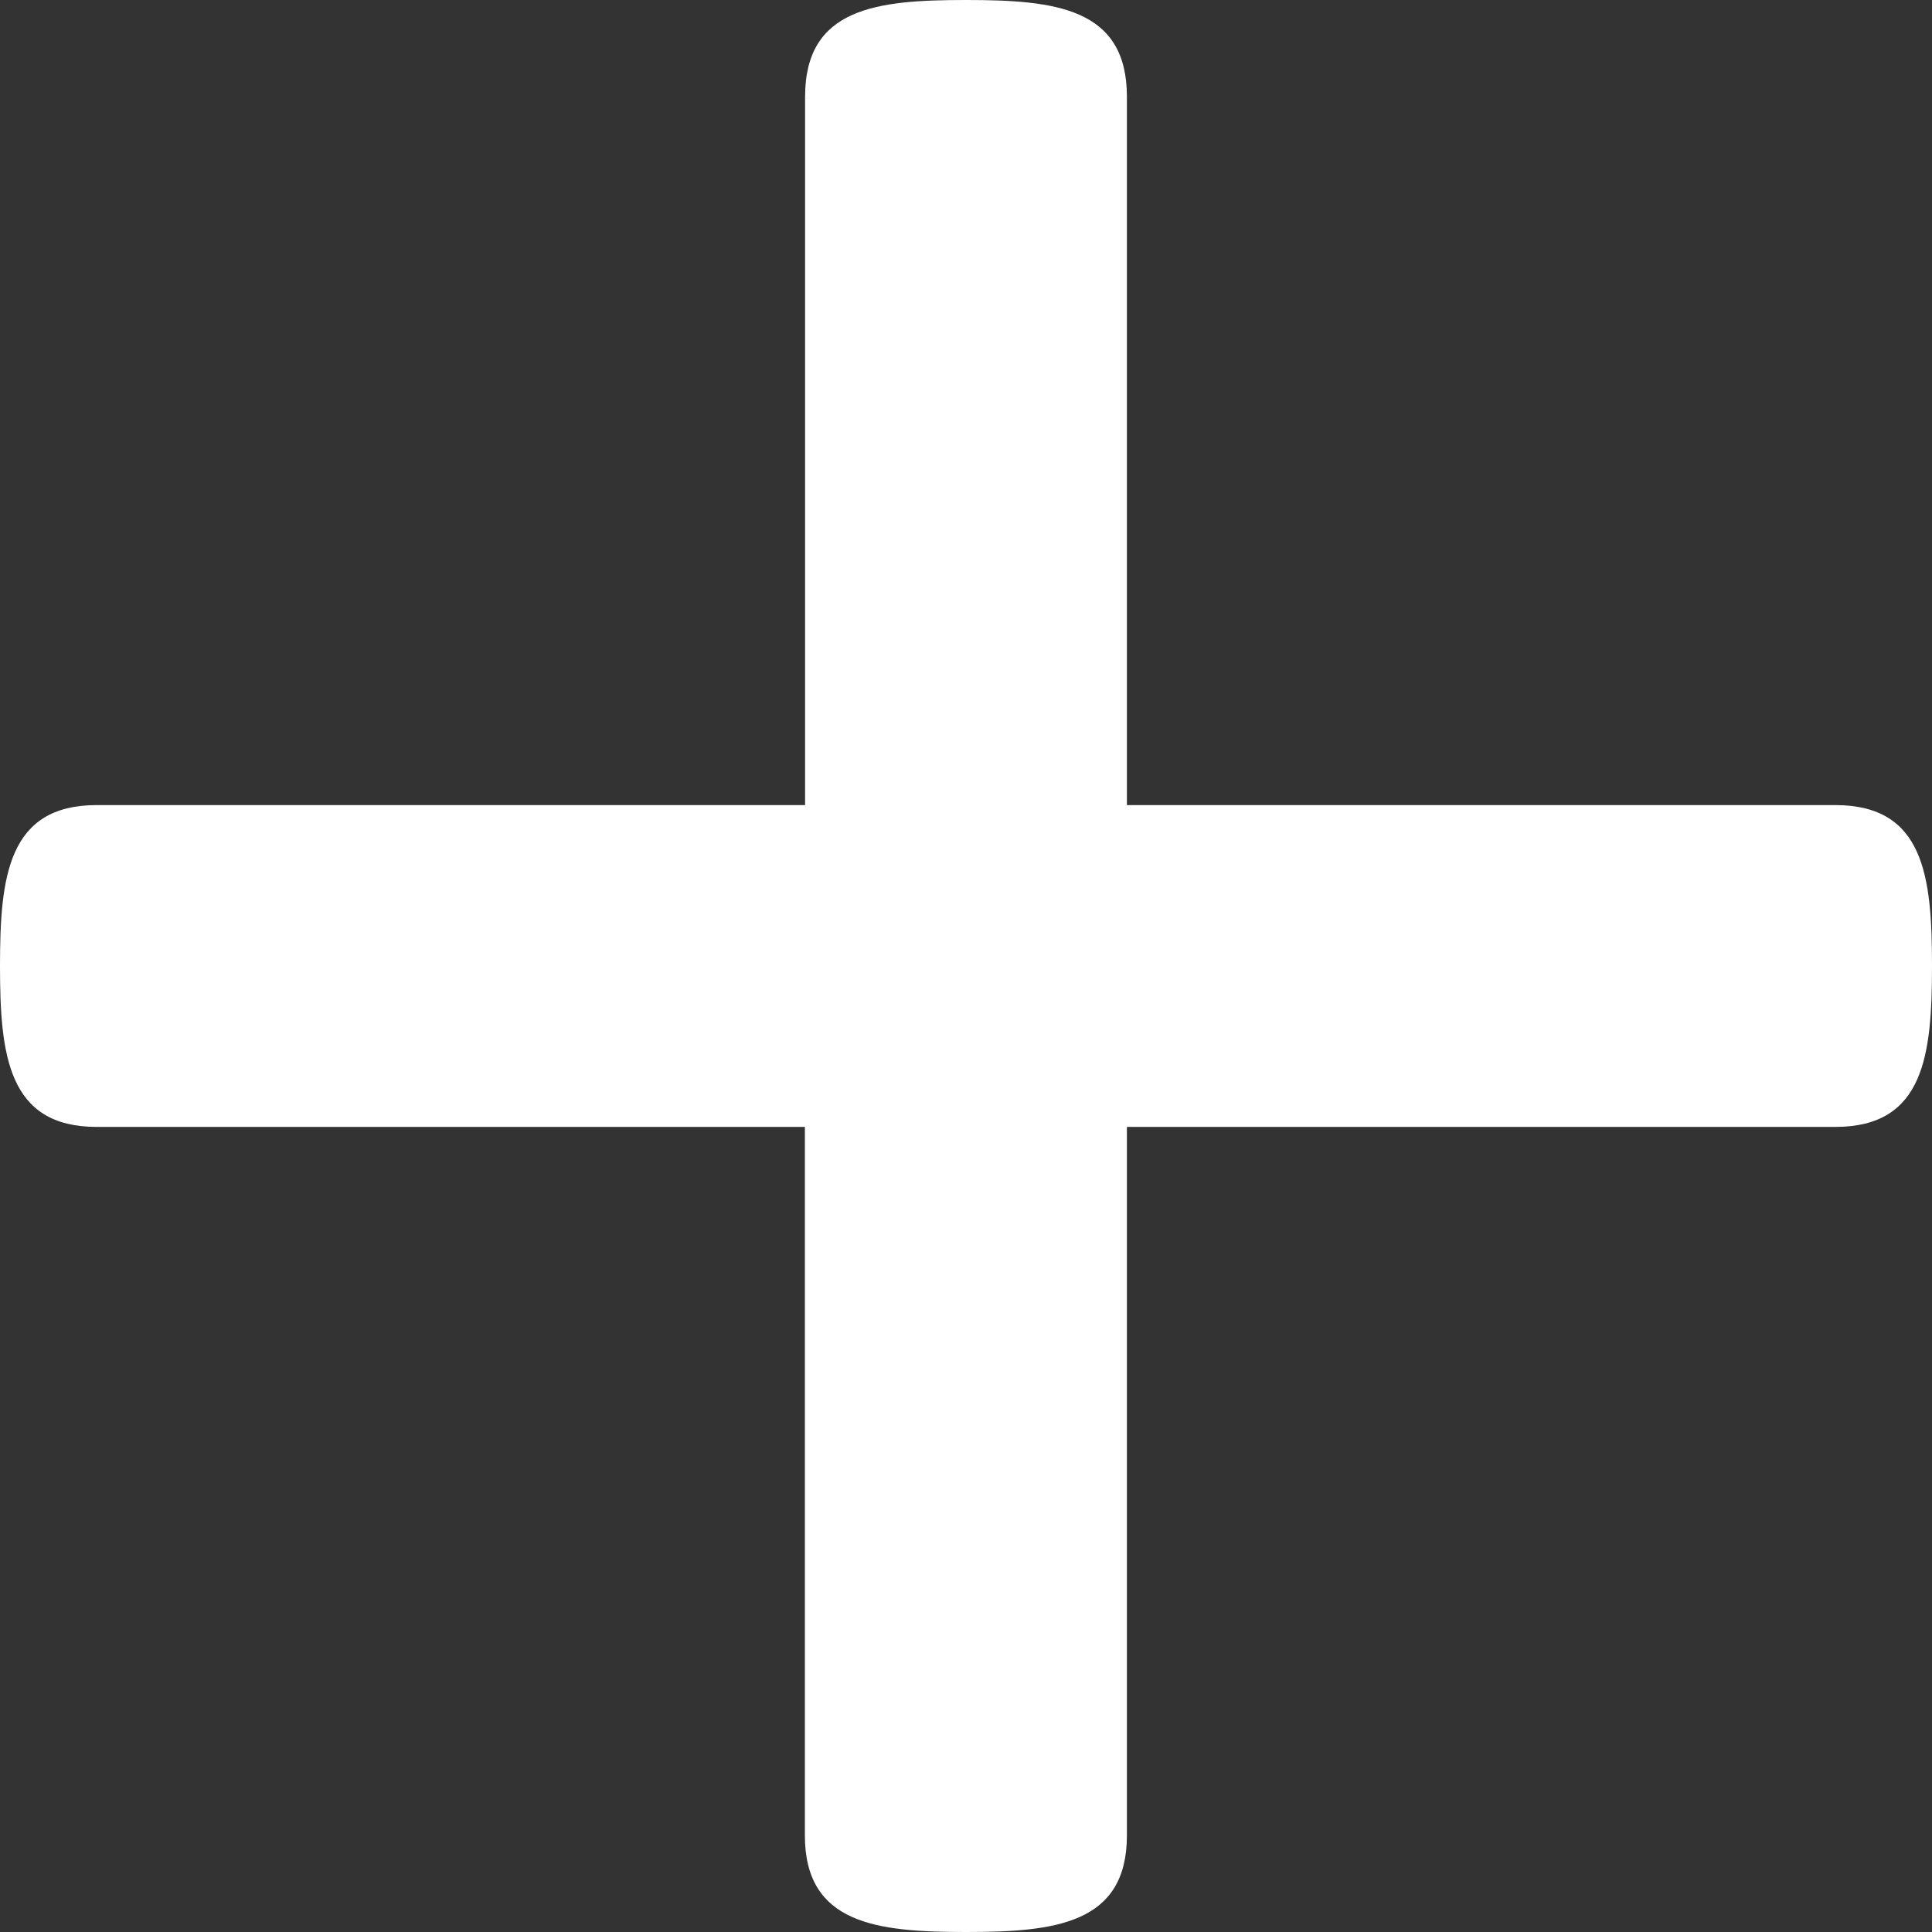 <svg id="Capa_1" data-name="Capa 1" xmlns="http://www.w3.org/2000/svg" viewBox="0 0 90.71 90.71"><rect x="0" y="0" width="90.71" height="90.71" fill="#333333" stroke="none"/><defs><style>.cls-1{fill:#fff;}</style></defs><title>plus-mobile</title><path class="cls-1" d="M90.71,45.35c0,4.18-.36,7.56-4.54,7.56H52.91V86.17c0,4.17-3.38,4.54-7.56,4.54s-7.56-.37-7.56-4.54V52.91H4.54C.37,52.91,0,49.53,0,45.35S.37,37.8,4.54,37.8H37.8V4.54C37.8.36,41.17,0,45.35,0s7.56.36,7.56,4.54V37.8H86.17C90.35,37.8,90.71,41.17,90.71,45.35Z"/></svg>